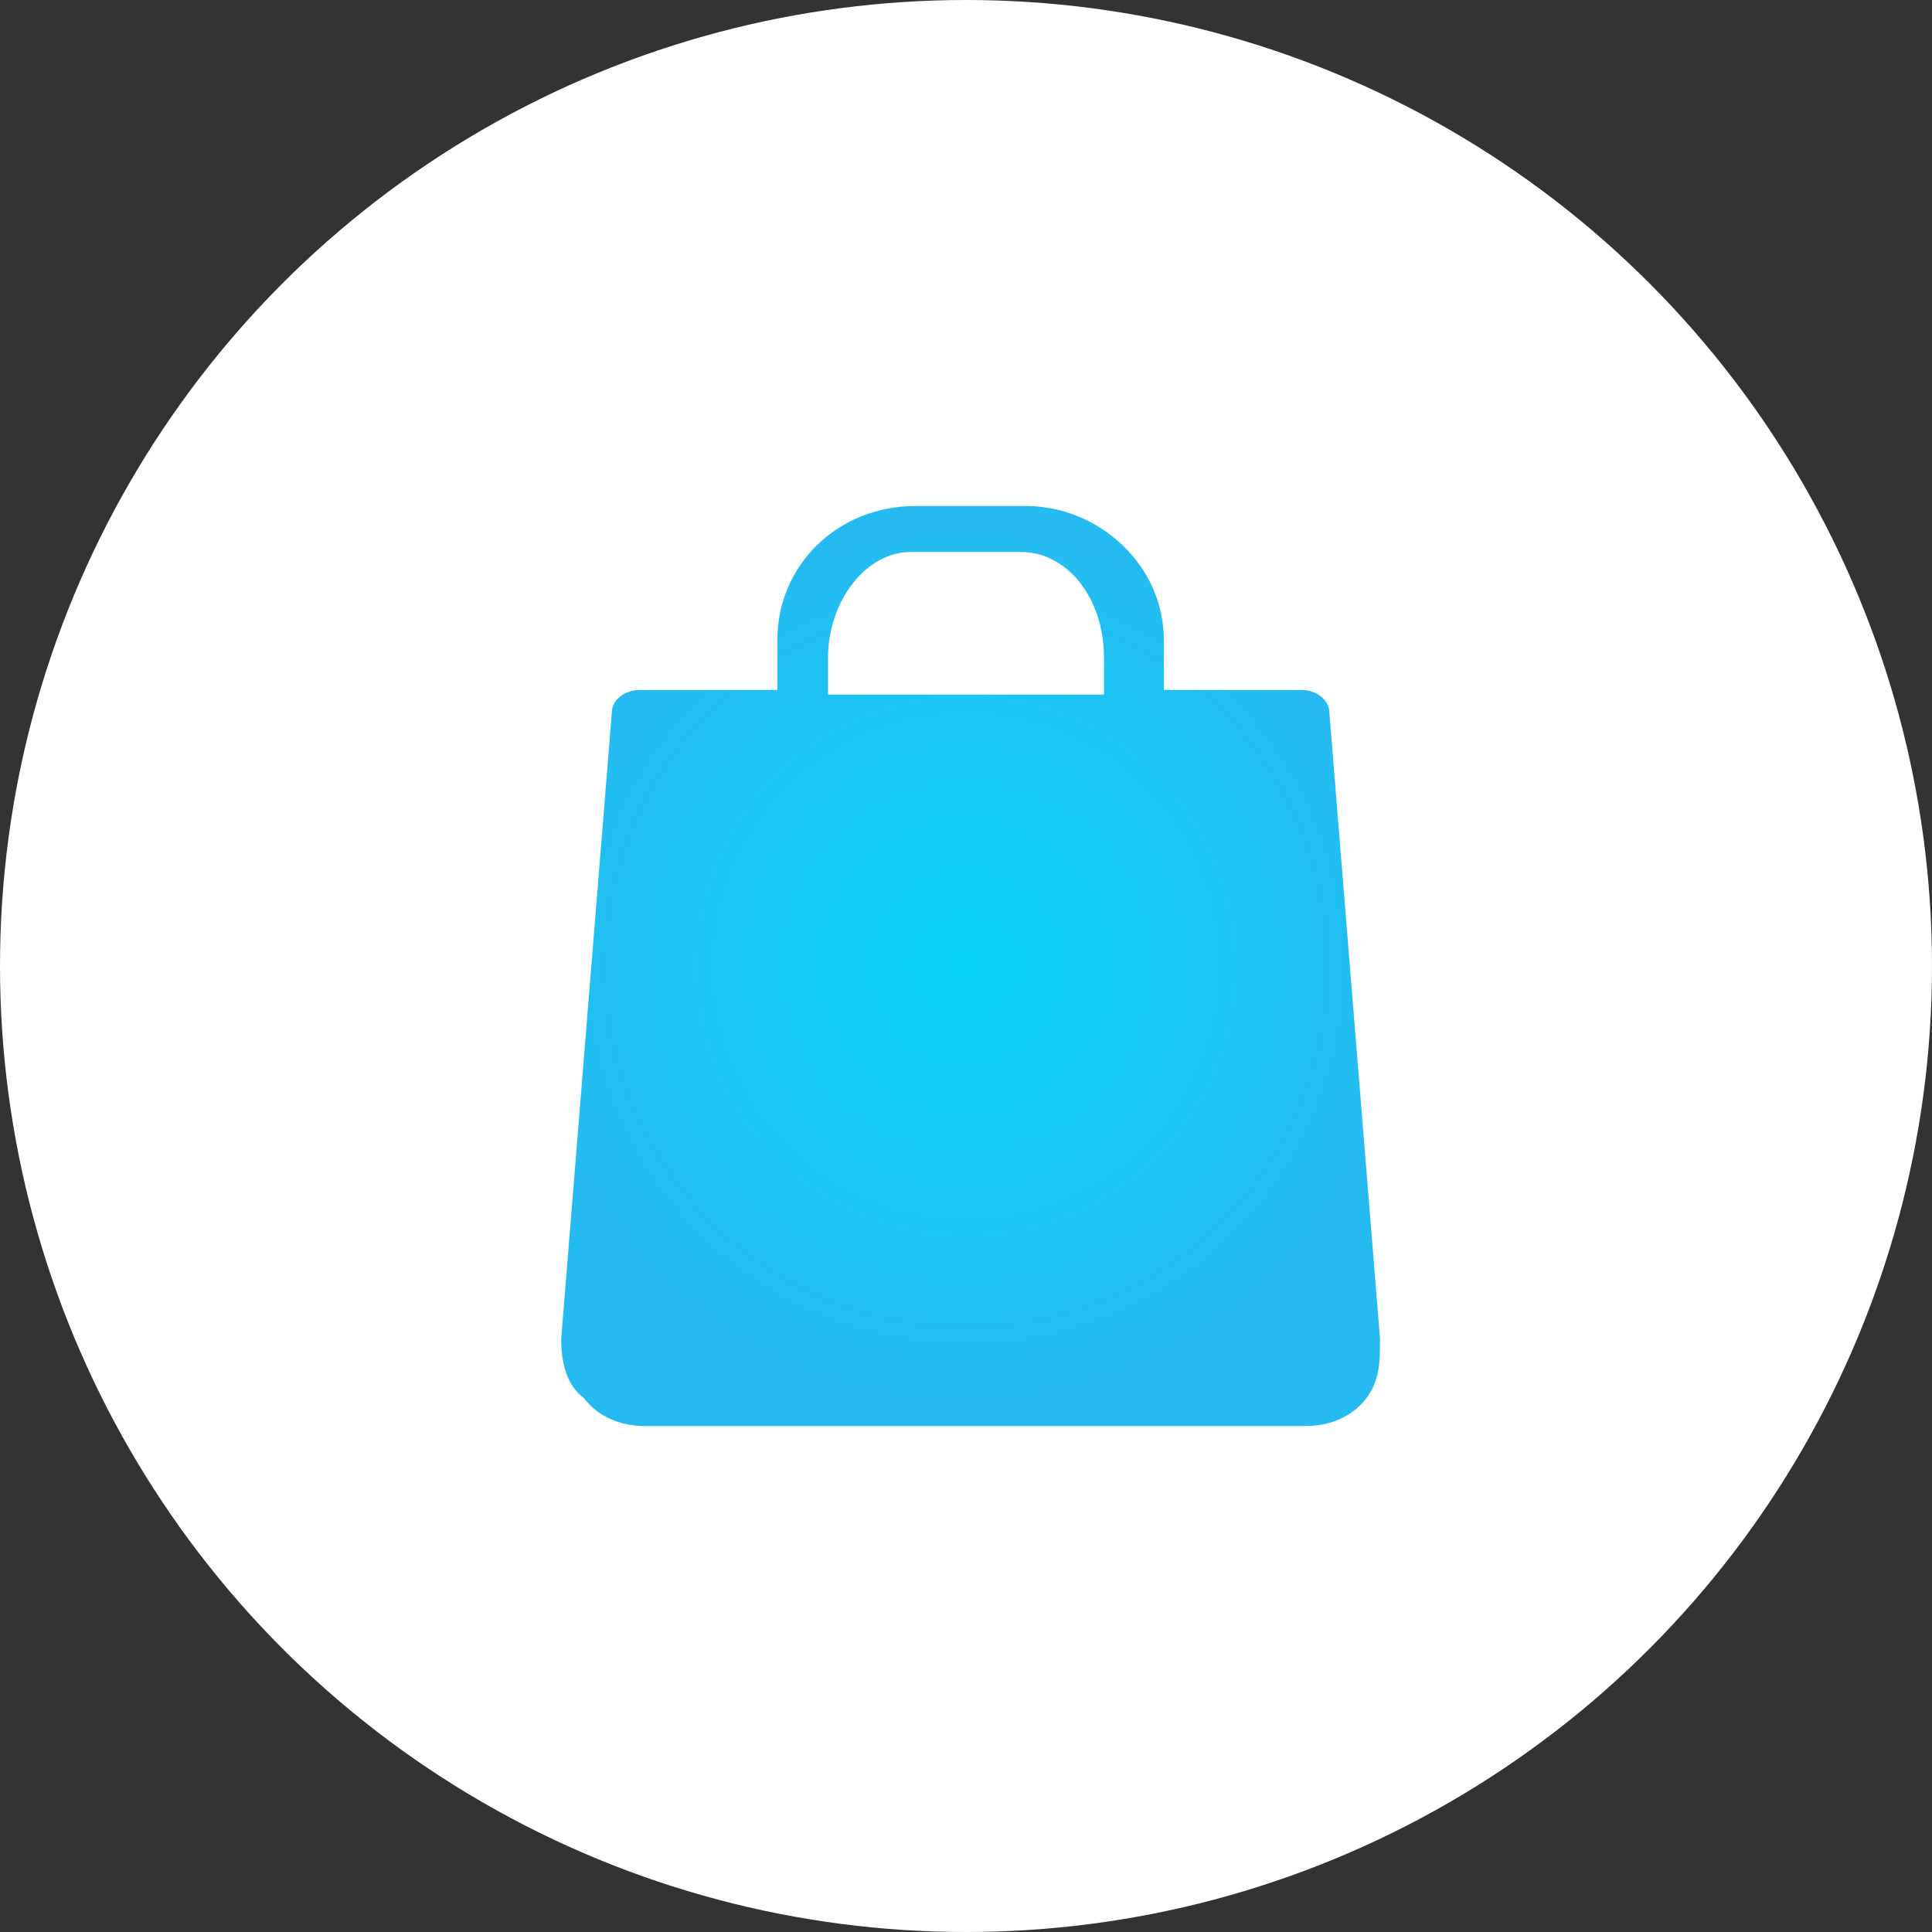 <?xml version="1.0" encoding="utf-8"?>
<!-- Generator: Adobe Illustrator 21.1.0, SVG Export Plug-In . SVG Version: 6.00 Build 0)  -->
<svg version="1.1" id="Layer_1" xmlns="http://www.w3.org/2000/svg" xmlns:xlink="http://www.w3.org/1999/xlink" x="0px" y="0px"
	 viewBox="0 0 42 42" style="enable-background:new 0 0 42 42;" xml:space="preserve">
<rect x="0" y="0" width="42" height="42" fill="#333333" stroke="none"/>
<style type="text/css">
	.st0{fill:#FFFFFF;}
	.st1{fill:url(#Shape-Copy-2_1_);}
</style>
<title>Icon</title>
<desc>Created with Sketch.</desc>
<g id="Page-1">
	<g id="Catalog" transform="translate(-354, -648)">
		<g id="line-1">
			<g id="product-card" transform="translate(0, 12)">
				<g id="Icon" transform="translate(222, 12)">
					<g>
						<circle id="Oval-Copy-5" class="st0" cx="153" cy="645" r="21"/>
						<radialGradient id="Shape-Copy-2_1_" cx="153" cy="645" r="9.513" gradientUnits="userSpaceOnUse">
							<stop  offset="0" style="stop-color:#0AD4FA"/>
							<stop  offset="1" style="stop-color:#25BBF1"/>
						</radialGradient>
						<path id="Shape-Copy-2" class="st1" d="M162,653.1l-1.1-13.6c0-0.3-0.3-0.5-0.6-0.5h-3v-1.1c0-1.6-1.4-2.9-3-2.9h-2.4
							c-1.7,0-3,1.3-3,2.9v1.1h-3c-0.3,0-0.6,0.2-0.6,0.5l-1.1,13.6c0,0.5,0.1,1,0.5,1.3c0.3,0.4,0.8,0.6,1.3,0.6h14.4
							c0.5,0,1-0.2,1.3-0.6S162,653.6,162,653.1z M150,638.3c0-1.2,0.8-2.3,1.8-2.3h2.4c1,0,1.8,1,1.8,2.3v0.8h-6V638.3z"/>
					</g>
				</g>
			</g>
		</g>
	</g>
</g>
</svg>
